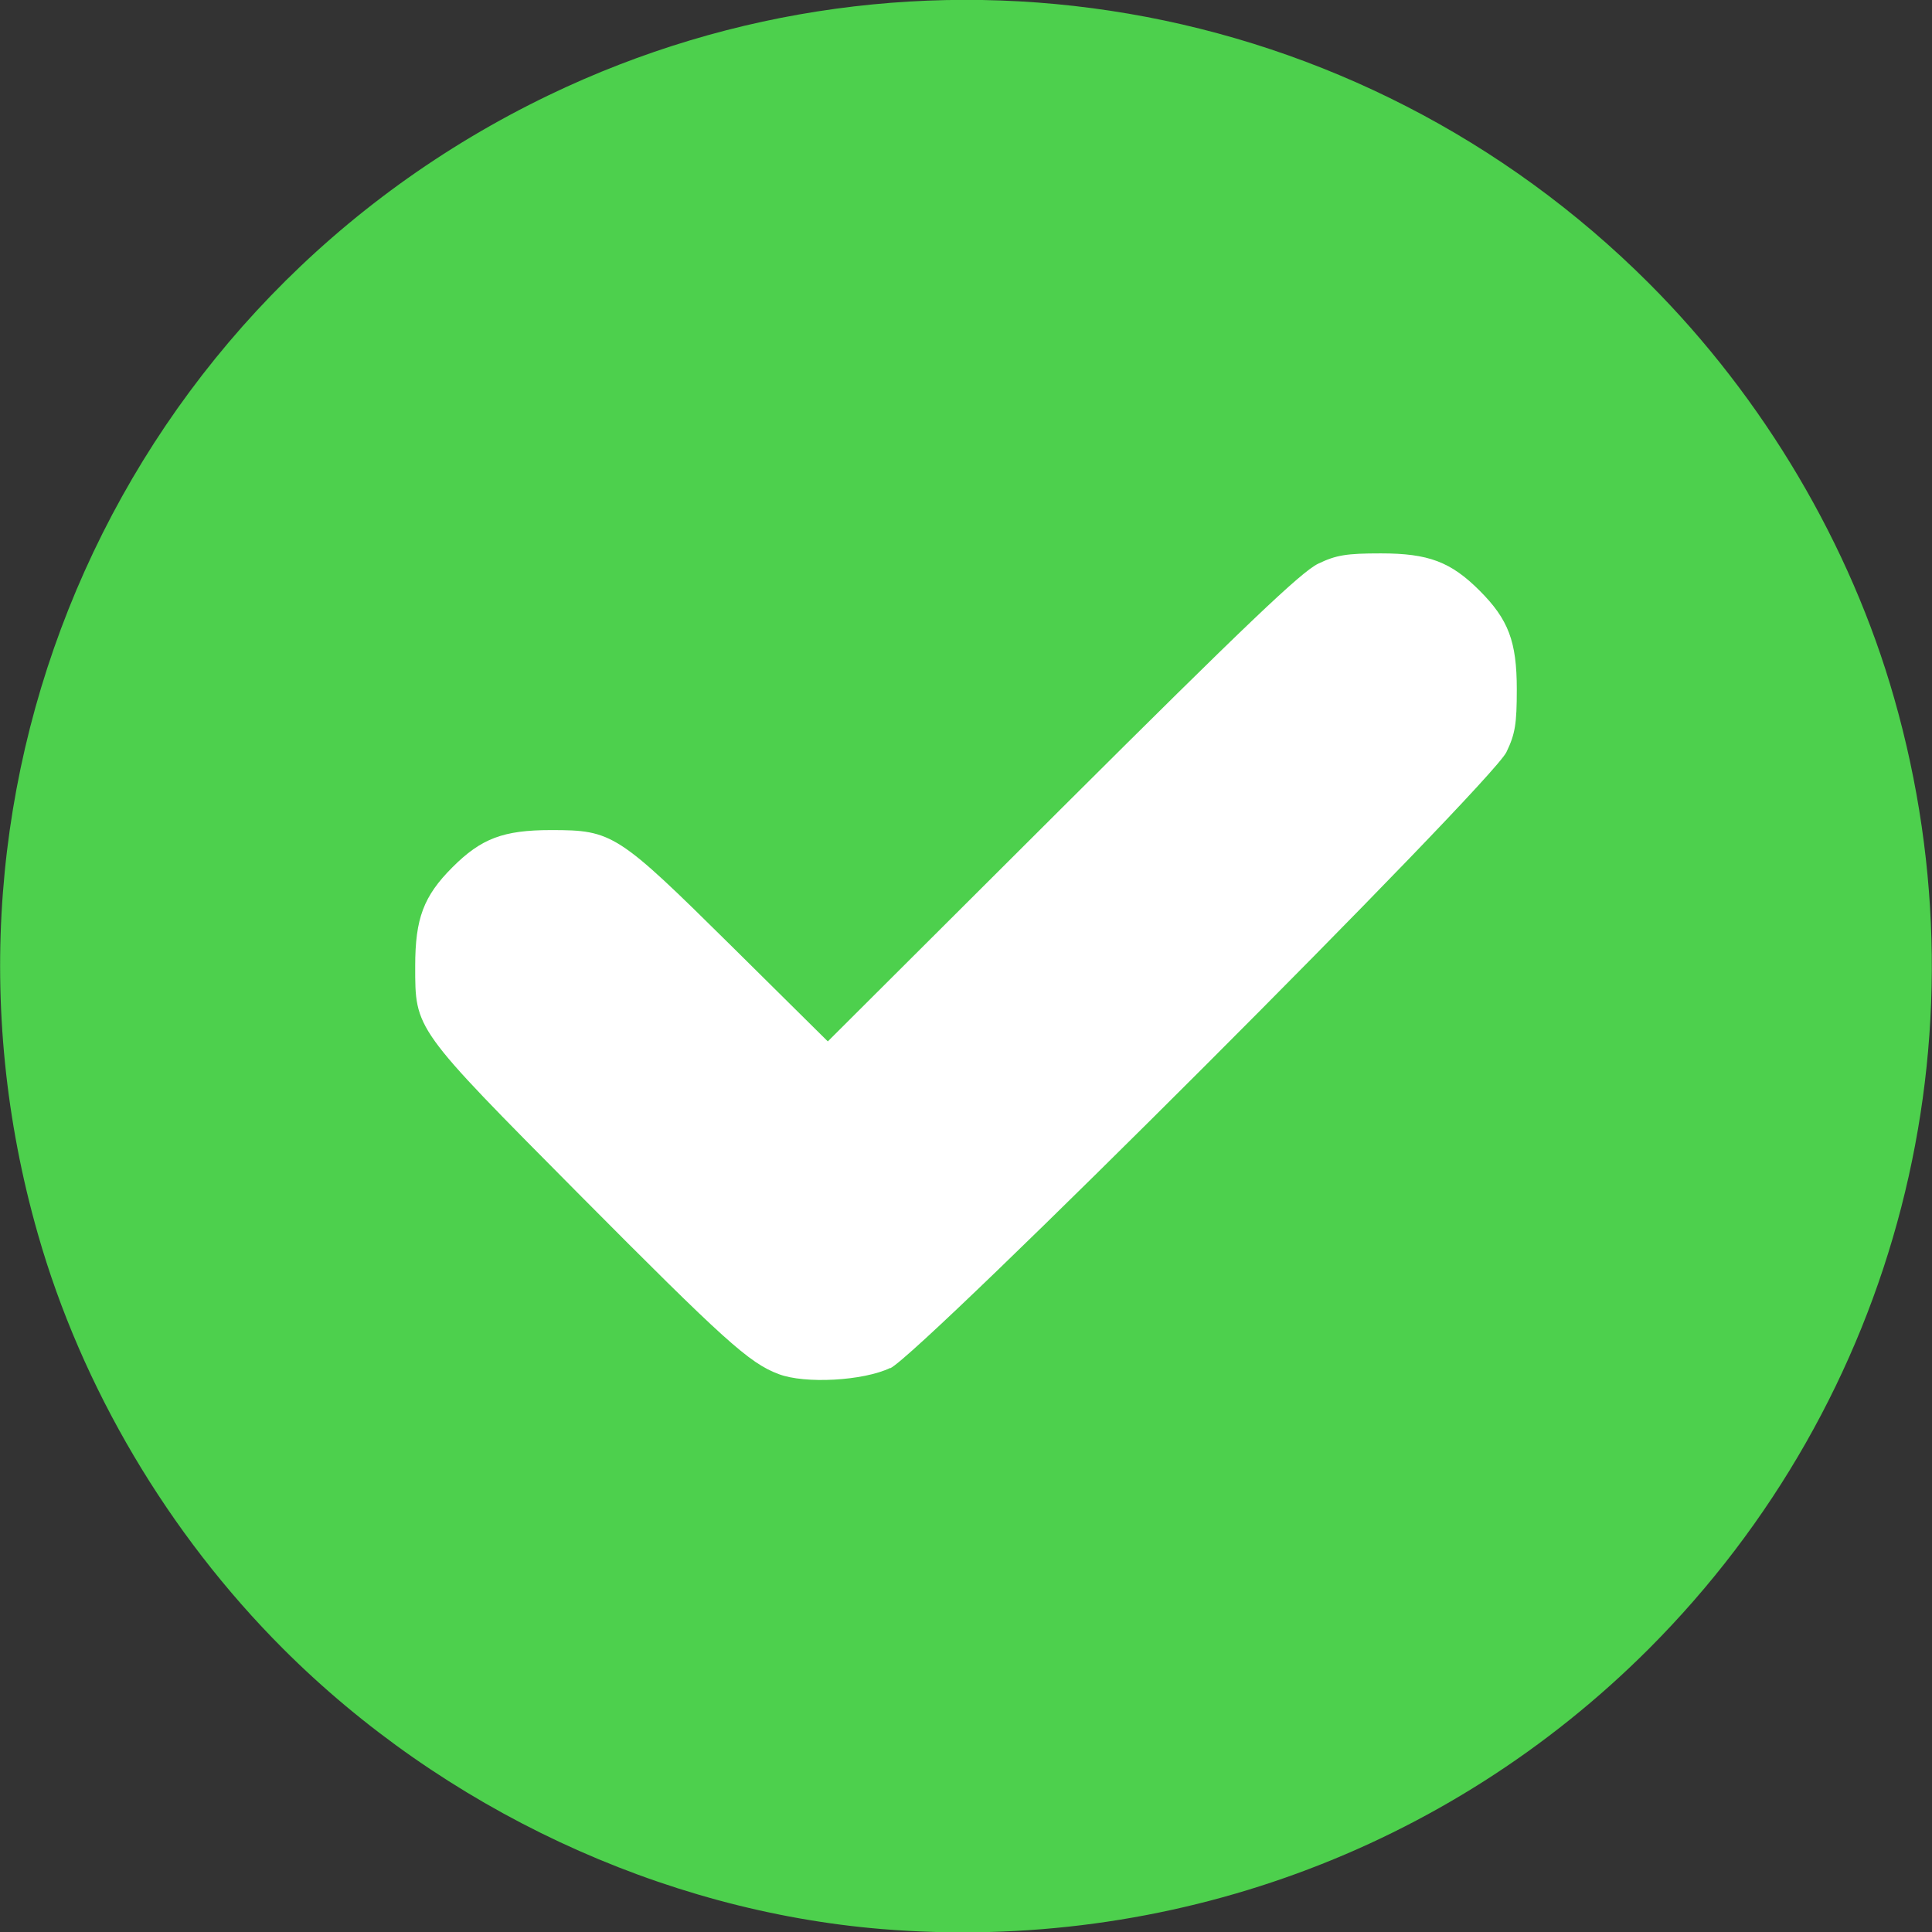 <svg
   width="5.97mm"
   height="5.971mm"
   viewBox="0 0 5.97 5.971"
   version="1.1"
   id="svg5"
   xml:space="preserve"
   inkscape:version="1.2.2 (b0a8486541, 2022-12-01, custom)"
   sodipodi:docname="ToDo list.svg"
   xmlns:inkscape="http://www.inkscape.org/namespaces/inkscape"
   xmlns:sodipodi="http://sodipodi.sourceforge.net/DTD/sodipodi-0.dtd"
   xmlns="http://www.w3.org/2000/svg"
   xmlns:svg="http://www.w3.org/2000/svg"><rect x="0" y="0" width="5.97" height="5.971" fill="#333333" stroke="none"/><sodipodi:namedview
     id="namedview7"
     pagecolor="#ffffff"
     bordercolor="#000000"
     borderopacity="0.25"
     inkscape:showpageshadow="2"
     inkscape:pageopacity="0.0"
     inkscape:pagecheckerboard="0"
     inkscape:deskcolor="#d1d1d1"
     inkscape:document-units="mm"
     showgrid="false"
     showguides="false"
     inkscape:zoom="0.4792789"
     inkscape:cx="136.66364"
     inkscape:cy="409.99093"
     inkscape:window-width="1366"
     inkscape:window-height="704"
     inkscape:window-x="0"
     inkscape:window-y="27"
     inkscape:window-maximized="1"
     inkscape:current-layer="layer1" /><defs
     id="defs2" /><g
     inkscape:label="Camada 1"
     inkscape:groupmode="layer"
     id="layer1"
     transform="translate(-70.943,-129.154)"><ellipse
       style="fill:#ffffff;fill-opacity:1;stroke:none;stroke-width:0.071;stroke-dasharray:none"
       id="path5354"
       cx="73.922"
       cy="132.047"
       rx="2.481"
       ry="2.337" /><path
       style="fill:#4dd04d;fill-opacity:1;stroke-width:0.013"
       d="m 73.669,135.115 c -0.682,-0.056 -1.357,-0.372 -1.851,-0.866 -0.355,-0.355 -0.623,-0.808 -0.758,-1.282 -0.402,-1.406 0.262,-2.885 1.579,-3.519 1.141,-0.549 2.502,-0.316 3.399,0.581 0.355,0.355 0.623,0.808 0.758,1.282 0.3,1.05 0.011,2.168 -0.758,2.938 -0.624,0.624 -1.484,0.938 -2.369,0.866 z m 0.025,-1.733 c 0.098,-0.047 1.857,-1.806 1.904,-1.904 0.027,-0.056 0.032,-0.087 0.032,-0.194 0,-0.148 -0.026,-0.216 -0.115,-0.305 -0.089,-0.089 -0.158,-0.115 -0.305,-0.115 -0.106,0 -0.138,0.005 -0.194,0.032 -0.052,0.025 -0.224,0.189 -0.791,0.754 l -0.724,0.722 -0.297,-0.294 c -0.353,-0.349 -0.368,-0.359 -0.558,-0.359 -0.148,0 -0.216,0.026 -0.305,0.115 -0.089,0.089 -0.115,0.158 -0.115,0.305 0,0.197 -0.005,0.19 0.506,0.705 0.449,0.452 0.526,0.522 0.617,0.556 0.081,0.031 0.262,0.021 0.345,-0.019 z"
       id="path5231" /></g></svg>
